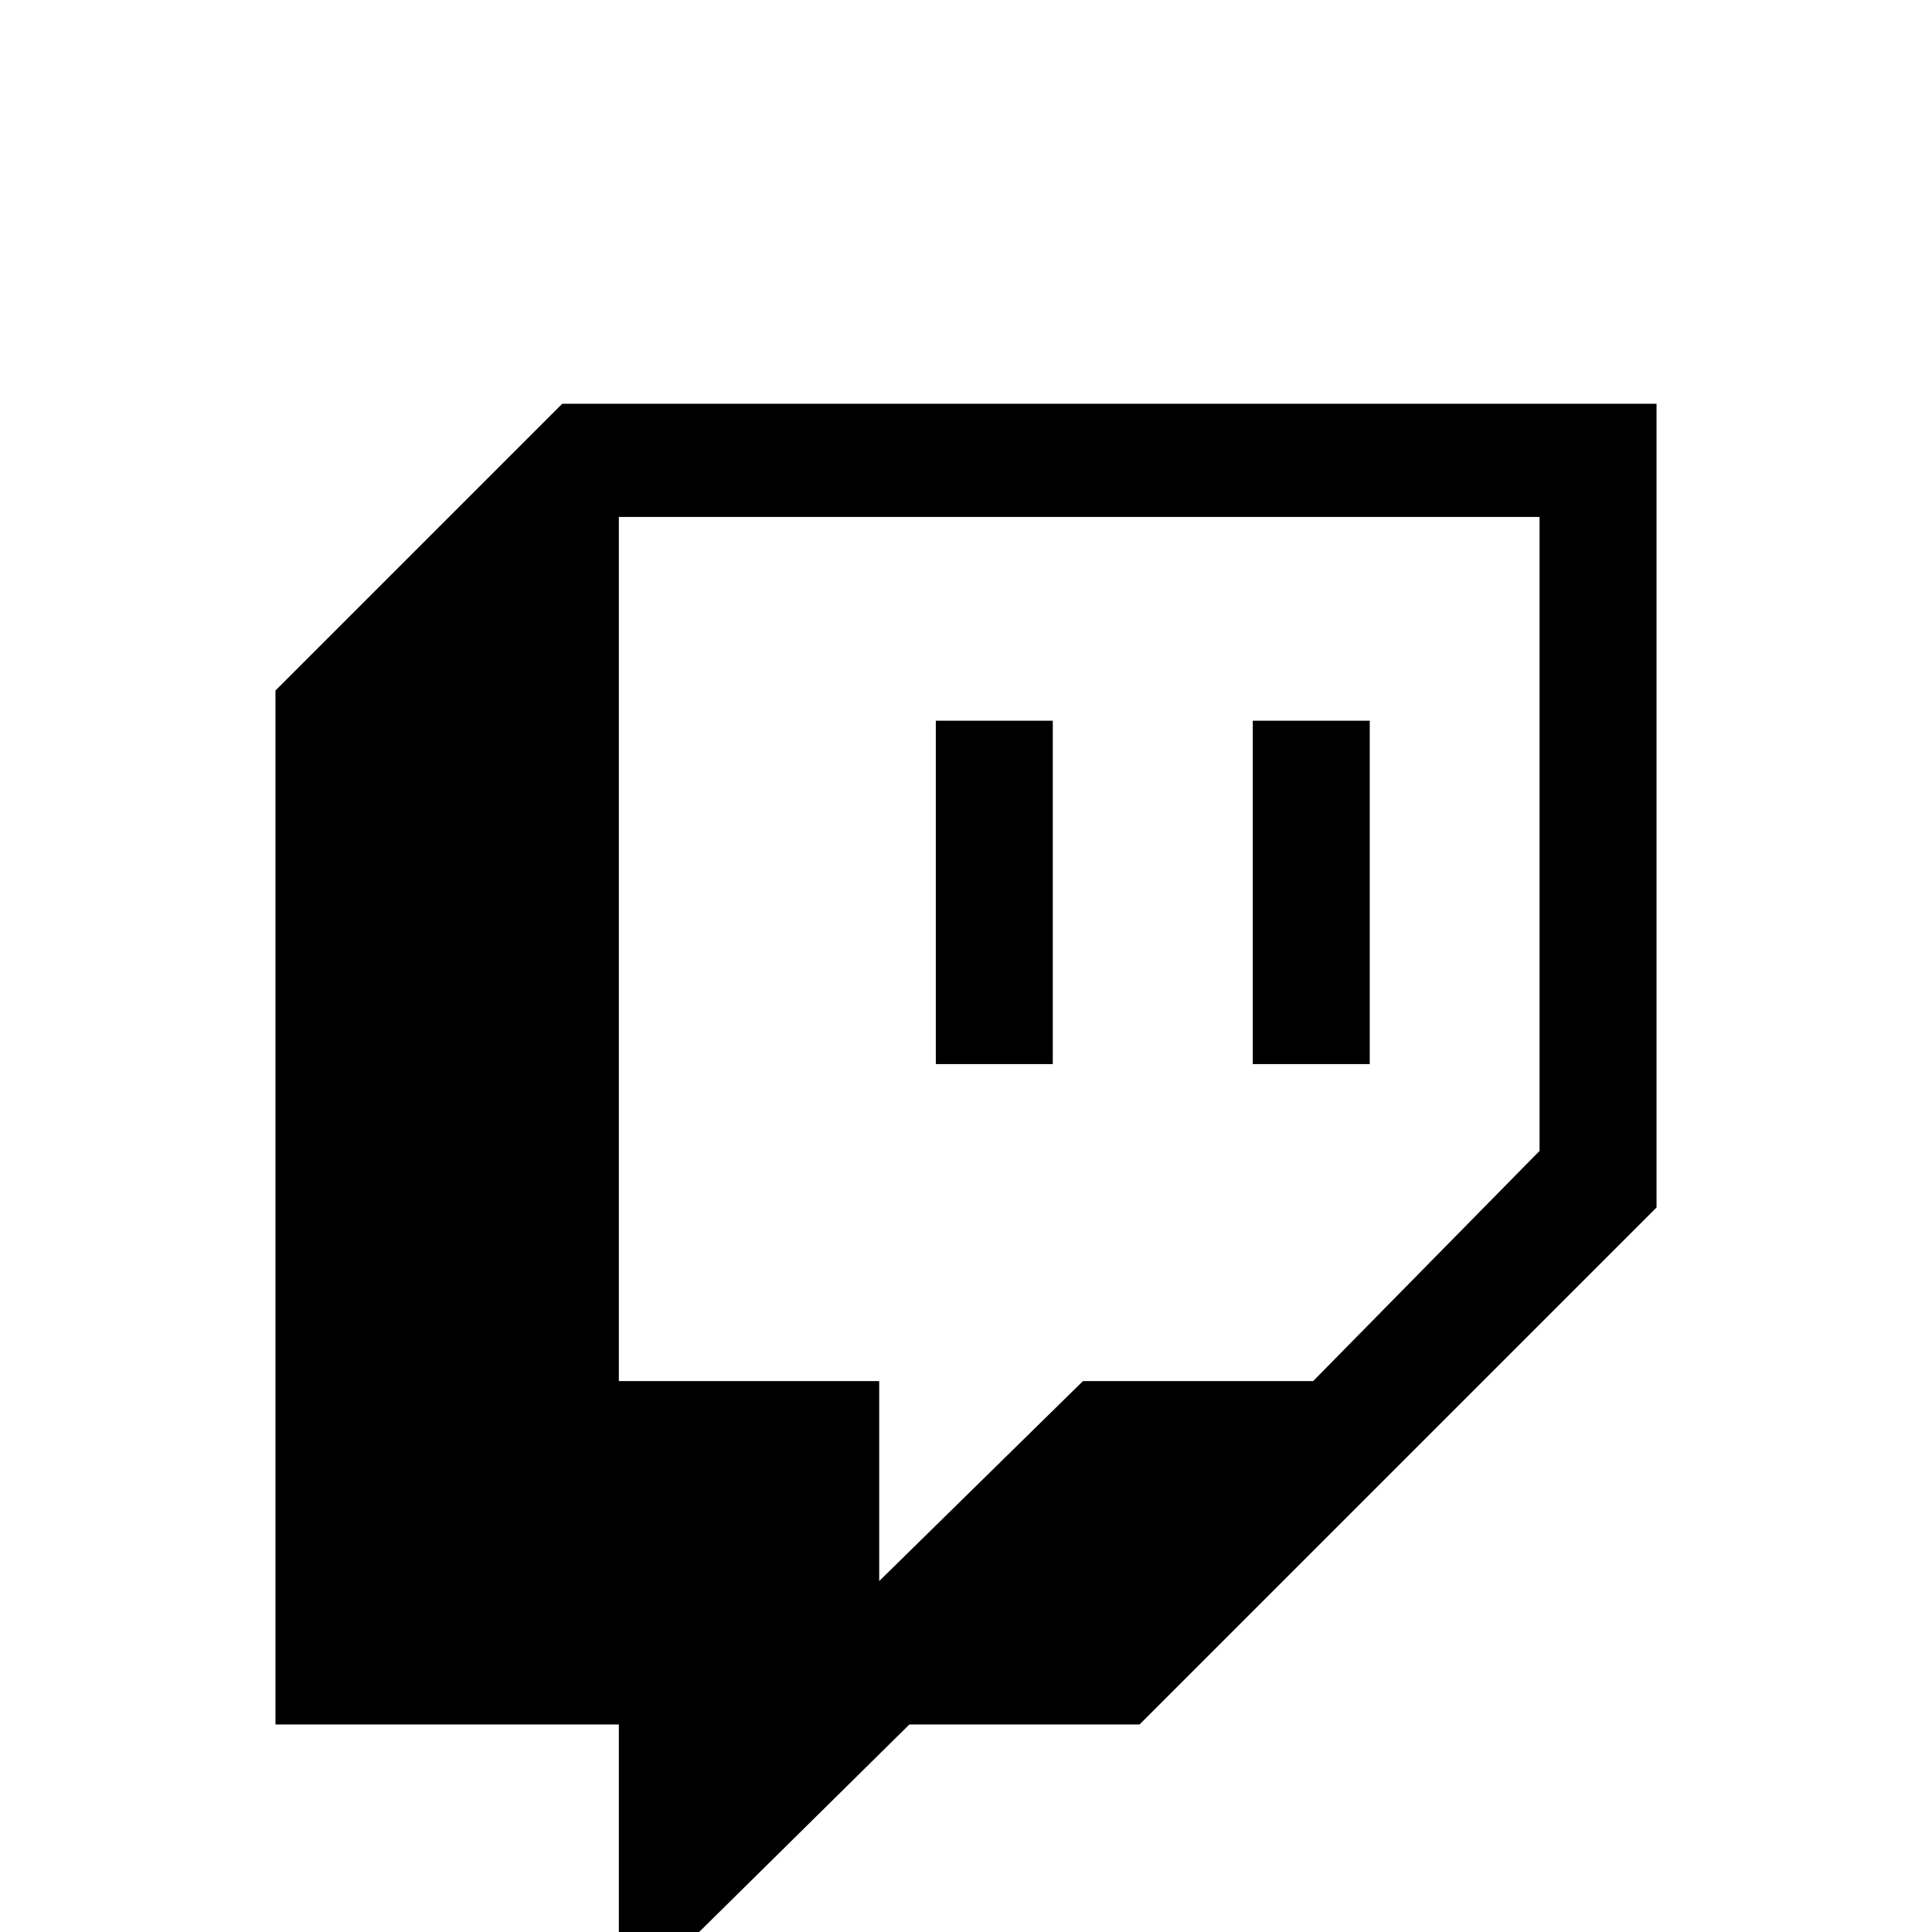 <svg xmlns="http://www.w3.org/2000/svg" viewBox="0 -512 512 512">
	<path fill="#000000" d="M248 -321H279V-230H248ZM332 -321H363V-230H332ZM149 -405L73 -329V-55H164V21L241 -55H302L439 -192V-405ZM408 -207L348 -146H287L233 -93V-146H164V-375H408Z"/>
</svg>